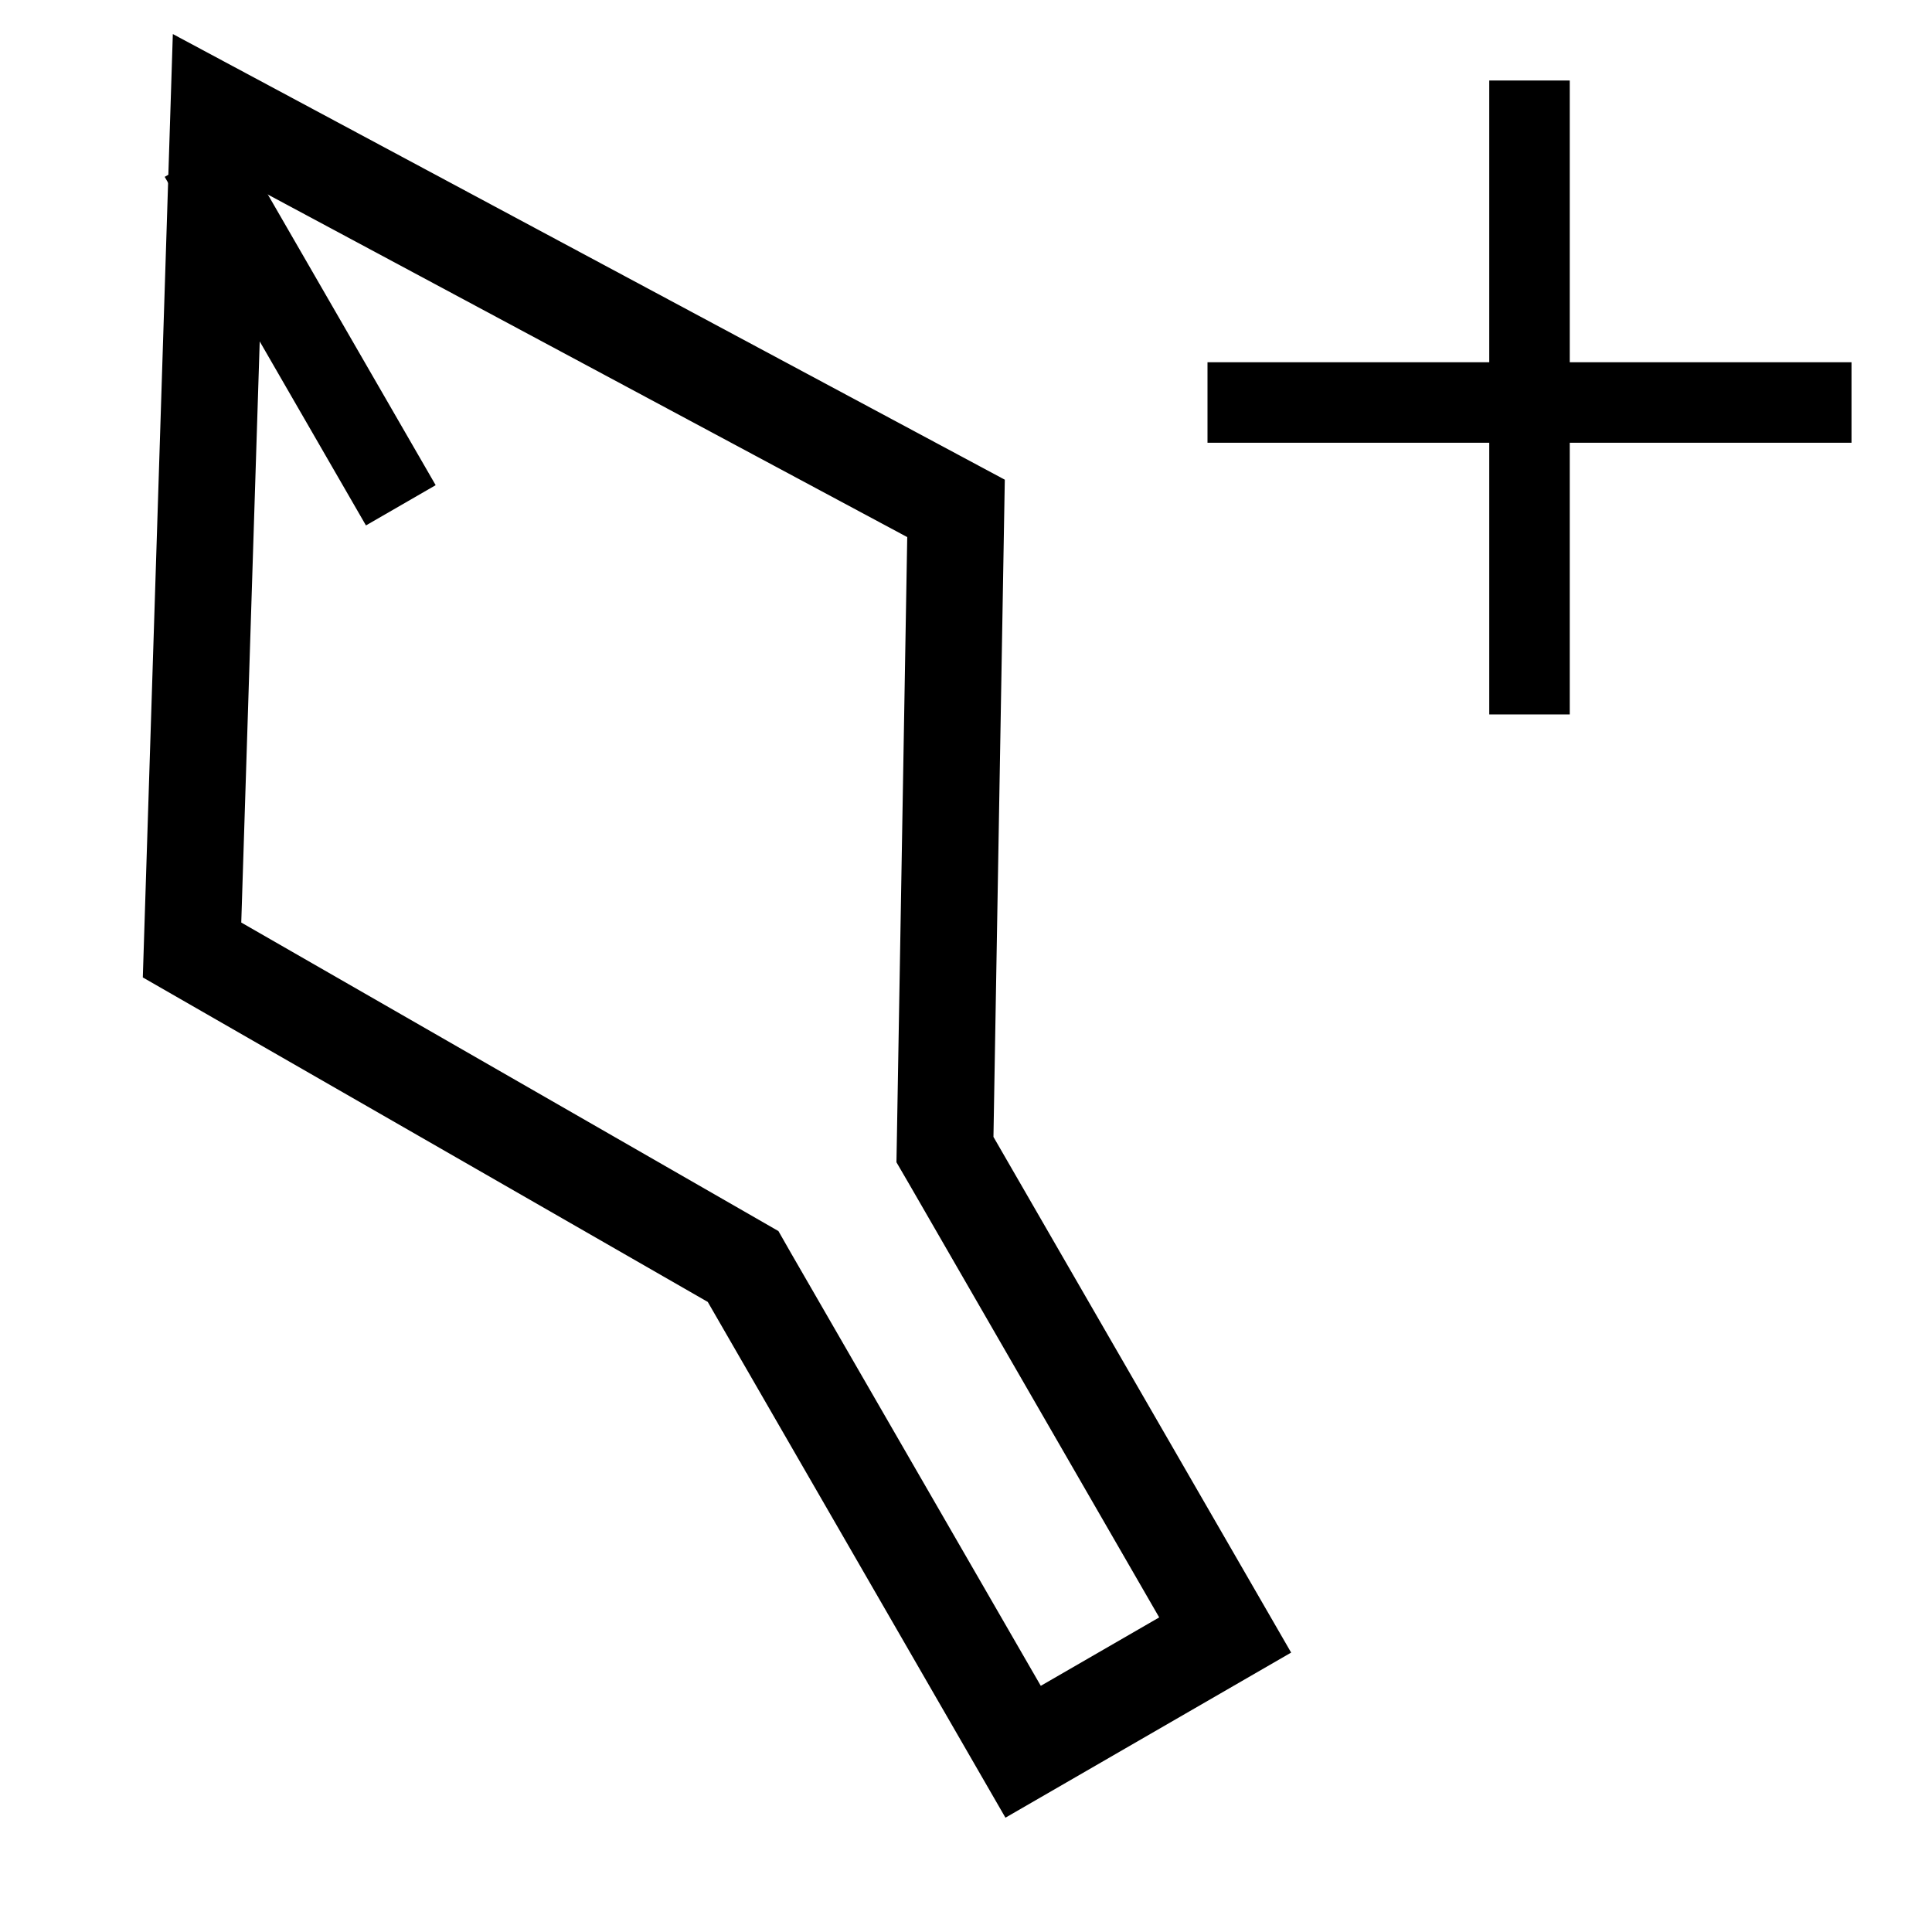 <?xml version="1.0" encoding="utf-8"?>
<!-- Generator: Adobe Illustrator 15.0.0, SVG Export Plug-In . SVG Version: 6.00 Build 0)  -->
<!DOCTYPE svg PUBLIC "-//W3C//DTD SVG 1.1//EN" "http://www.w3.org/Graphics/SVG/1.1/DTD/svg11.dtd">
<svg version="1.1" id="レイヤー_1" xmlns="http://www.w3.org/2000/svg" xmlns:xlink="http://www.w3.org/1999/xlink" x="0px"
	 y="0px" width="24px" height="24px" viewBox="0 0 24 24" enable-background="new 0 0 24 24" xml:space="preserve">
<g>
	<g>
		<path d="M3.285,2.394l7.985,4.278l-0.128,7.432l-0.006,0.334l0.167,0.287l3.097,5.367l-1.471,0.85l-3.098-5.367L9.67,15.293
			l-0.28-0.161L2.997,11.46L3.285,2.394 M2.147,0.423L1.774,12.142l7.018,4.031l3.698,6.407l3.549-2.051l-3.698-6.406l0.141-8.164
			L2.147,0.423L2.147,0.423z"/>
	</g>
	<path fill="none" stroke="#000000" stroke-miterlimit="10" d="M2.479,1.947l2.5,4.33L2.479,1.947z"/>
</g>
<line fill="#FFFFFF" stroke="#000000" stroke-miterlimit="10" x1="15" y1="5" x2="23" y2="5"/>
<line fill="#FFFFFF" stroke="#000000" stroke-miterlimit="10" x1="19" y1="1" x2="19" y2="8.875"/>
</svg>
